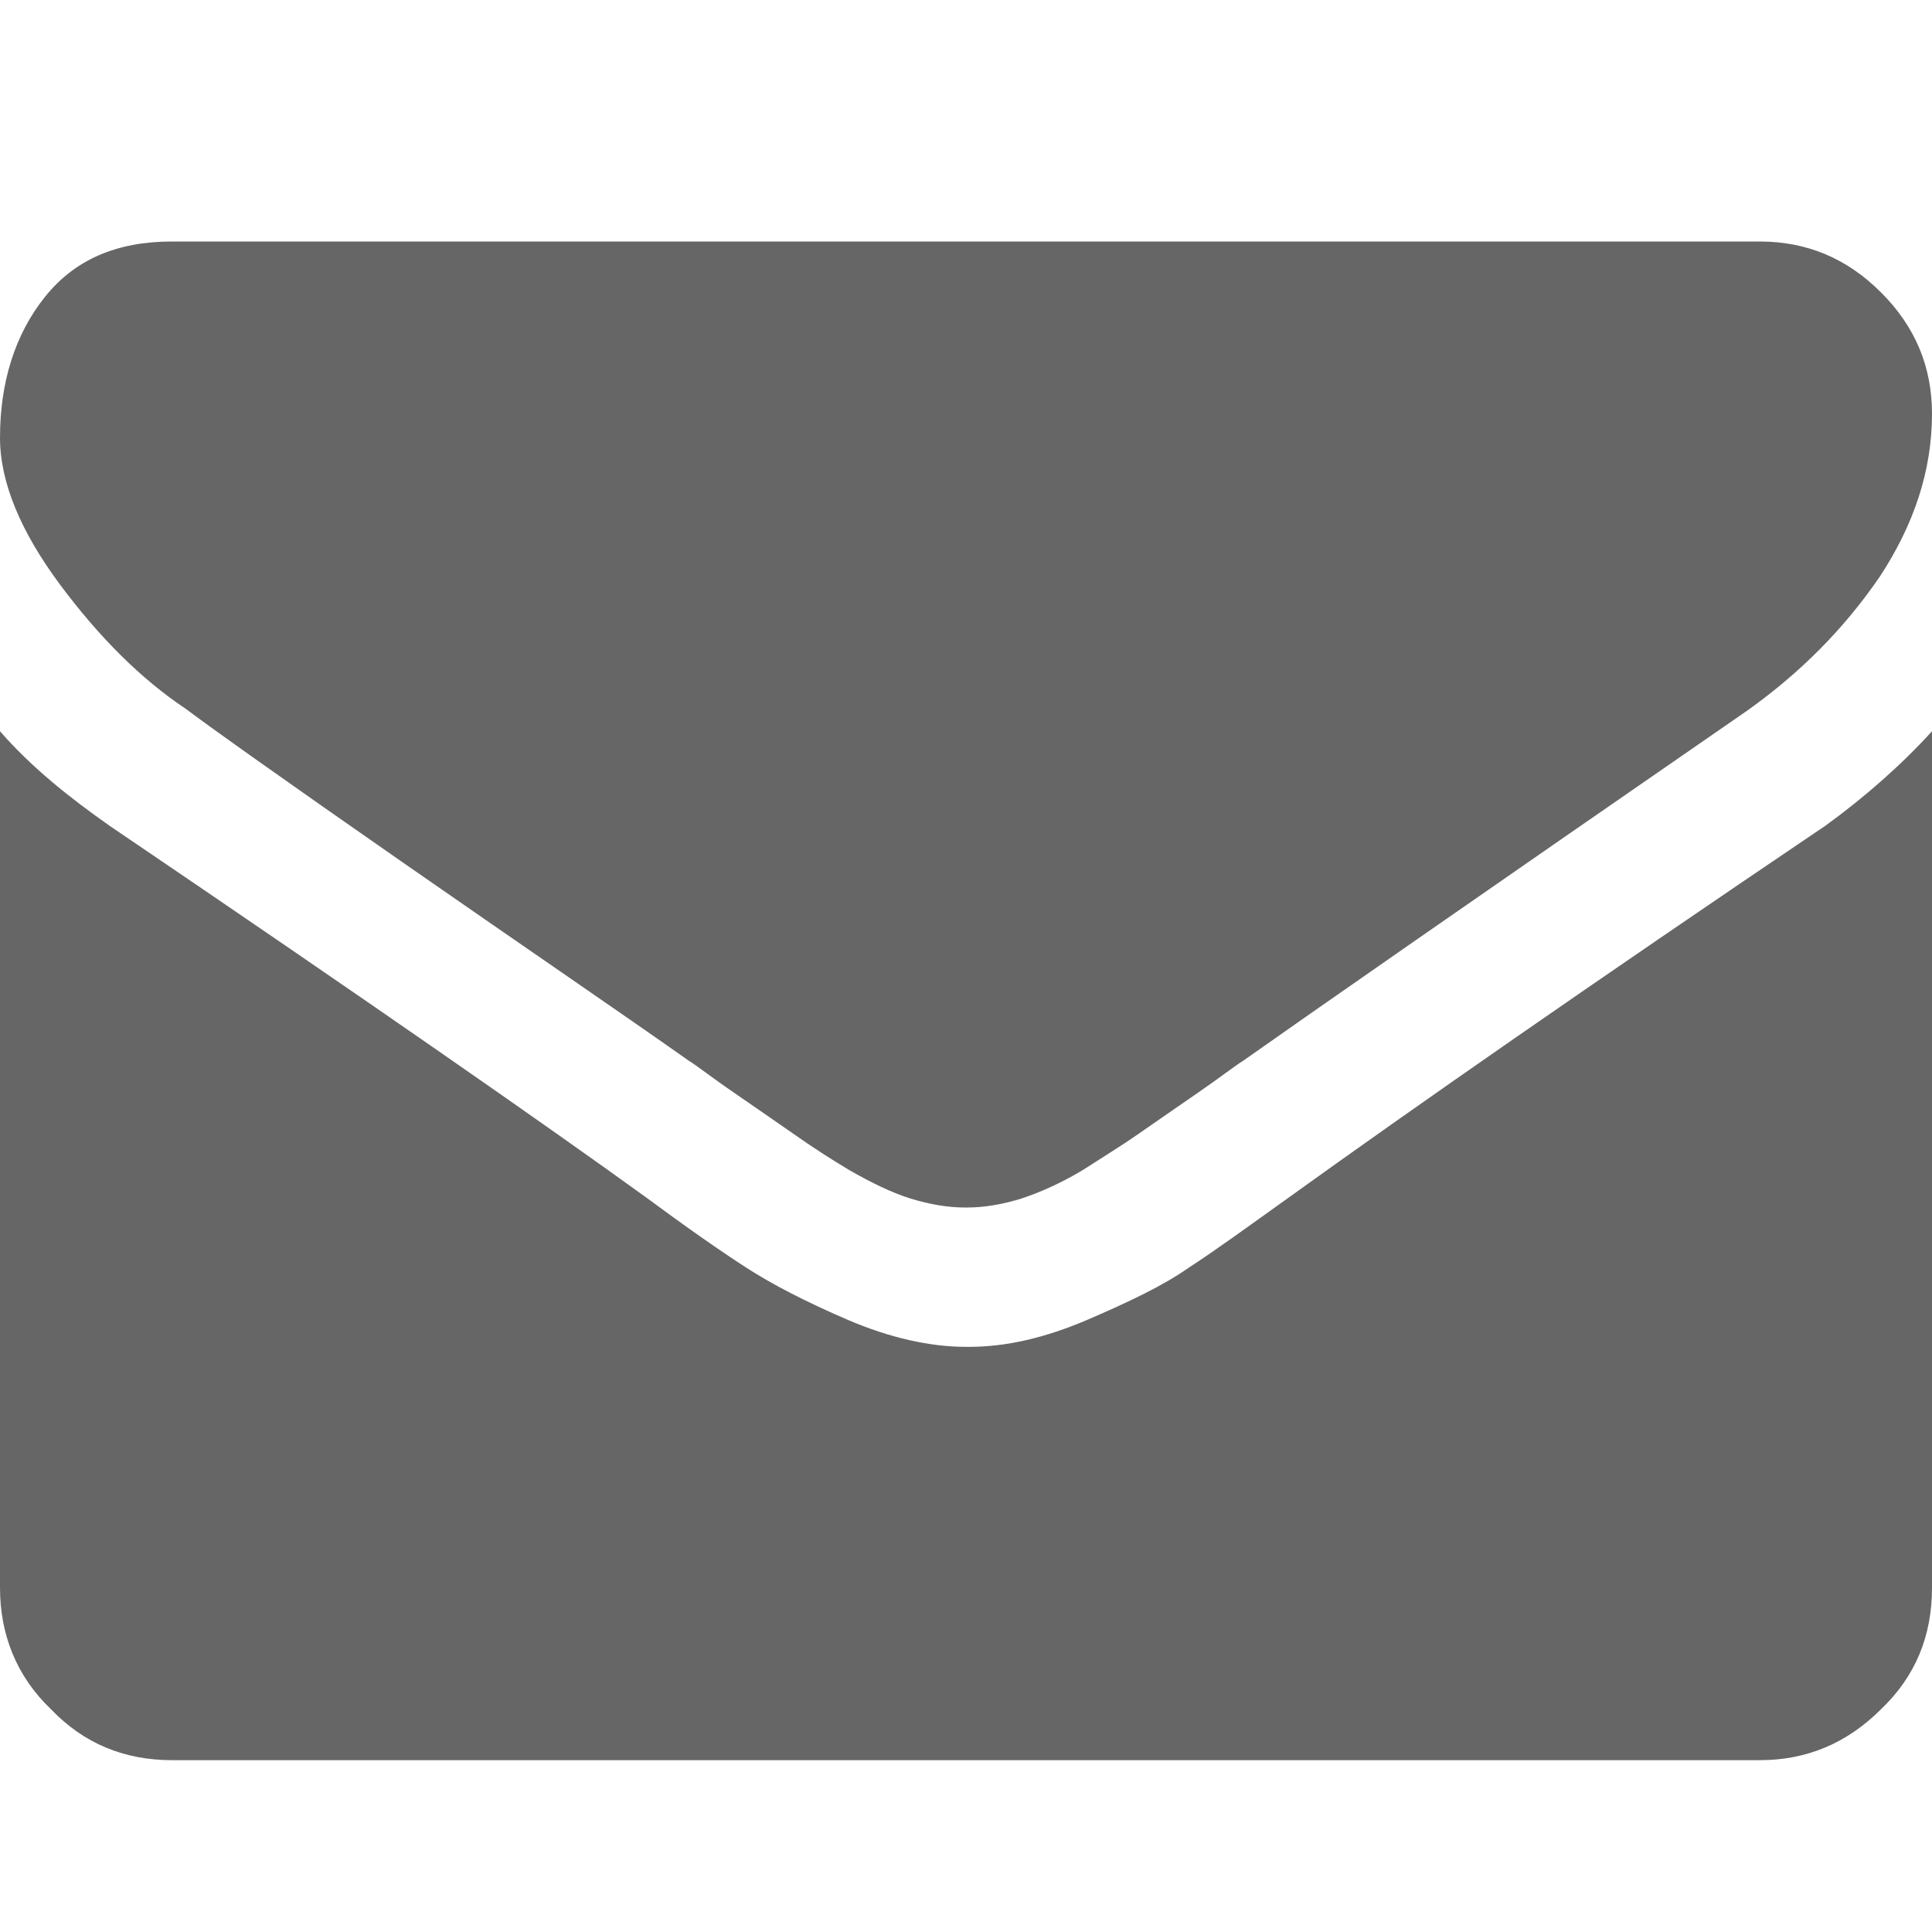 <?xml version="1.0" encoding="UTF-8"?>
<svg width="16px" height="16px" viewBox="0 0 16 16" version="1.1" xmlns="http://www.w3.org/2000/svg" xmlns:xlink="http://www.w3.org/1999/xlink">
    <title>消息</title>
    <g id="平台icon231127" stroke="none" stroke-width="1" fill="none" fill-rule="evenodd">
        <g id="平台icon231128" transform="translate(-760, -136)">
            <g id="消息" transform="translate(760, 136)">
                <rect id="_mockplus_fix_" x="0" y="0" width="16" height="16"></rect>
                <path d="M15.119,6.837 C13.172,8.152 11.696,9.181 10.679,9.913 C10.332,10.161 10.059,10.36 9.848,10.496 C9.637,10.645 9.352,10.781 9.005,10.93 C8.657,11.079 8.335,11.154 8.025,11.154 L8,11.154 C7.702,11.154 7.367,11.079 7.02,10.93 C6.673,10.781 6.388,10.633 6.177,10.496 C5.966,10.36 5.681,10.161 5.346,9.913 C4.54,9.33 3.064,8.301 0.905,6.837 C0.571,6.602 0.26,6.354 0,6.056 L0,13.15 C0,13.535 0.136,13.882 0.422,14.155 C0.695,14.44 1.029,14.577 1.426,14.577 L14.574,14.577 C14.958,14.577 15.293,14.44 15.578,14.155 C15.864,13.882 16,13.547 16,13.15 L16,6.056 C15.74,6.341 15.442,6.602 15.119,6.837 M1.538,5.87 C1.736,6.019 2.344,6.453 3.361,7.16 C4.378,7.867 5.16,8.4 5.705,8.785 C5.767,8.822 5.891,8.921 6.09,9.057 C6.288,9.194 6.45,9.305 6.574,9.392 C6.723,9.497 6.876,9.596 7.033,9.69 C7.206,9.789 7.38,9.876 7.541,9.926 C7.702,9.975 7.851,10 7.988,10 L8.012,10 C8.149,10 8.298,9.975 8.459,9.926 C8.608,9.876 8.781,9.802 8.967,9.69 C9.141,9.578 9.302,9.479 9.426,9.392 C9.55,9.305 9.712,9.194 9.91,9.057 C10.108,8.921 10.233,8.822 10.295,8.785 C10.84,8.4 12.229,7.433 14.474,5.882 C14.908,5.572 15.268,5.212 15.566,4.778 C15.851,4.344 16,3.898 16,3.426 C16,3.042 15.864,2.707 15.578,2.422 C15.293,2.136 14.958,2 14.574,2 L1.426,2 C0.967,2 0.62,2.149 0.372,2.459 C0.124,2.769 1.56249998e-05,3.166 1.56249998e-05,3.625 C1.56249998e-05,3.997 0.174,4.406 0.496,4.84 C0.819,5.274 1.166,5.622 1.538,5.87" id="形状" fill="#666666" fill-rule="nonzero"></path>
            </g>
        </g>
    </g>
</svg>